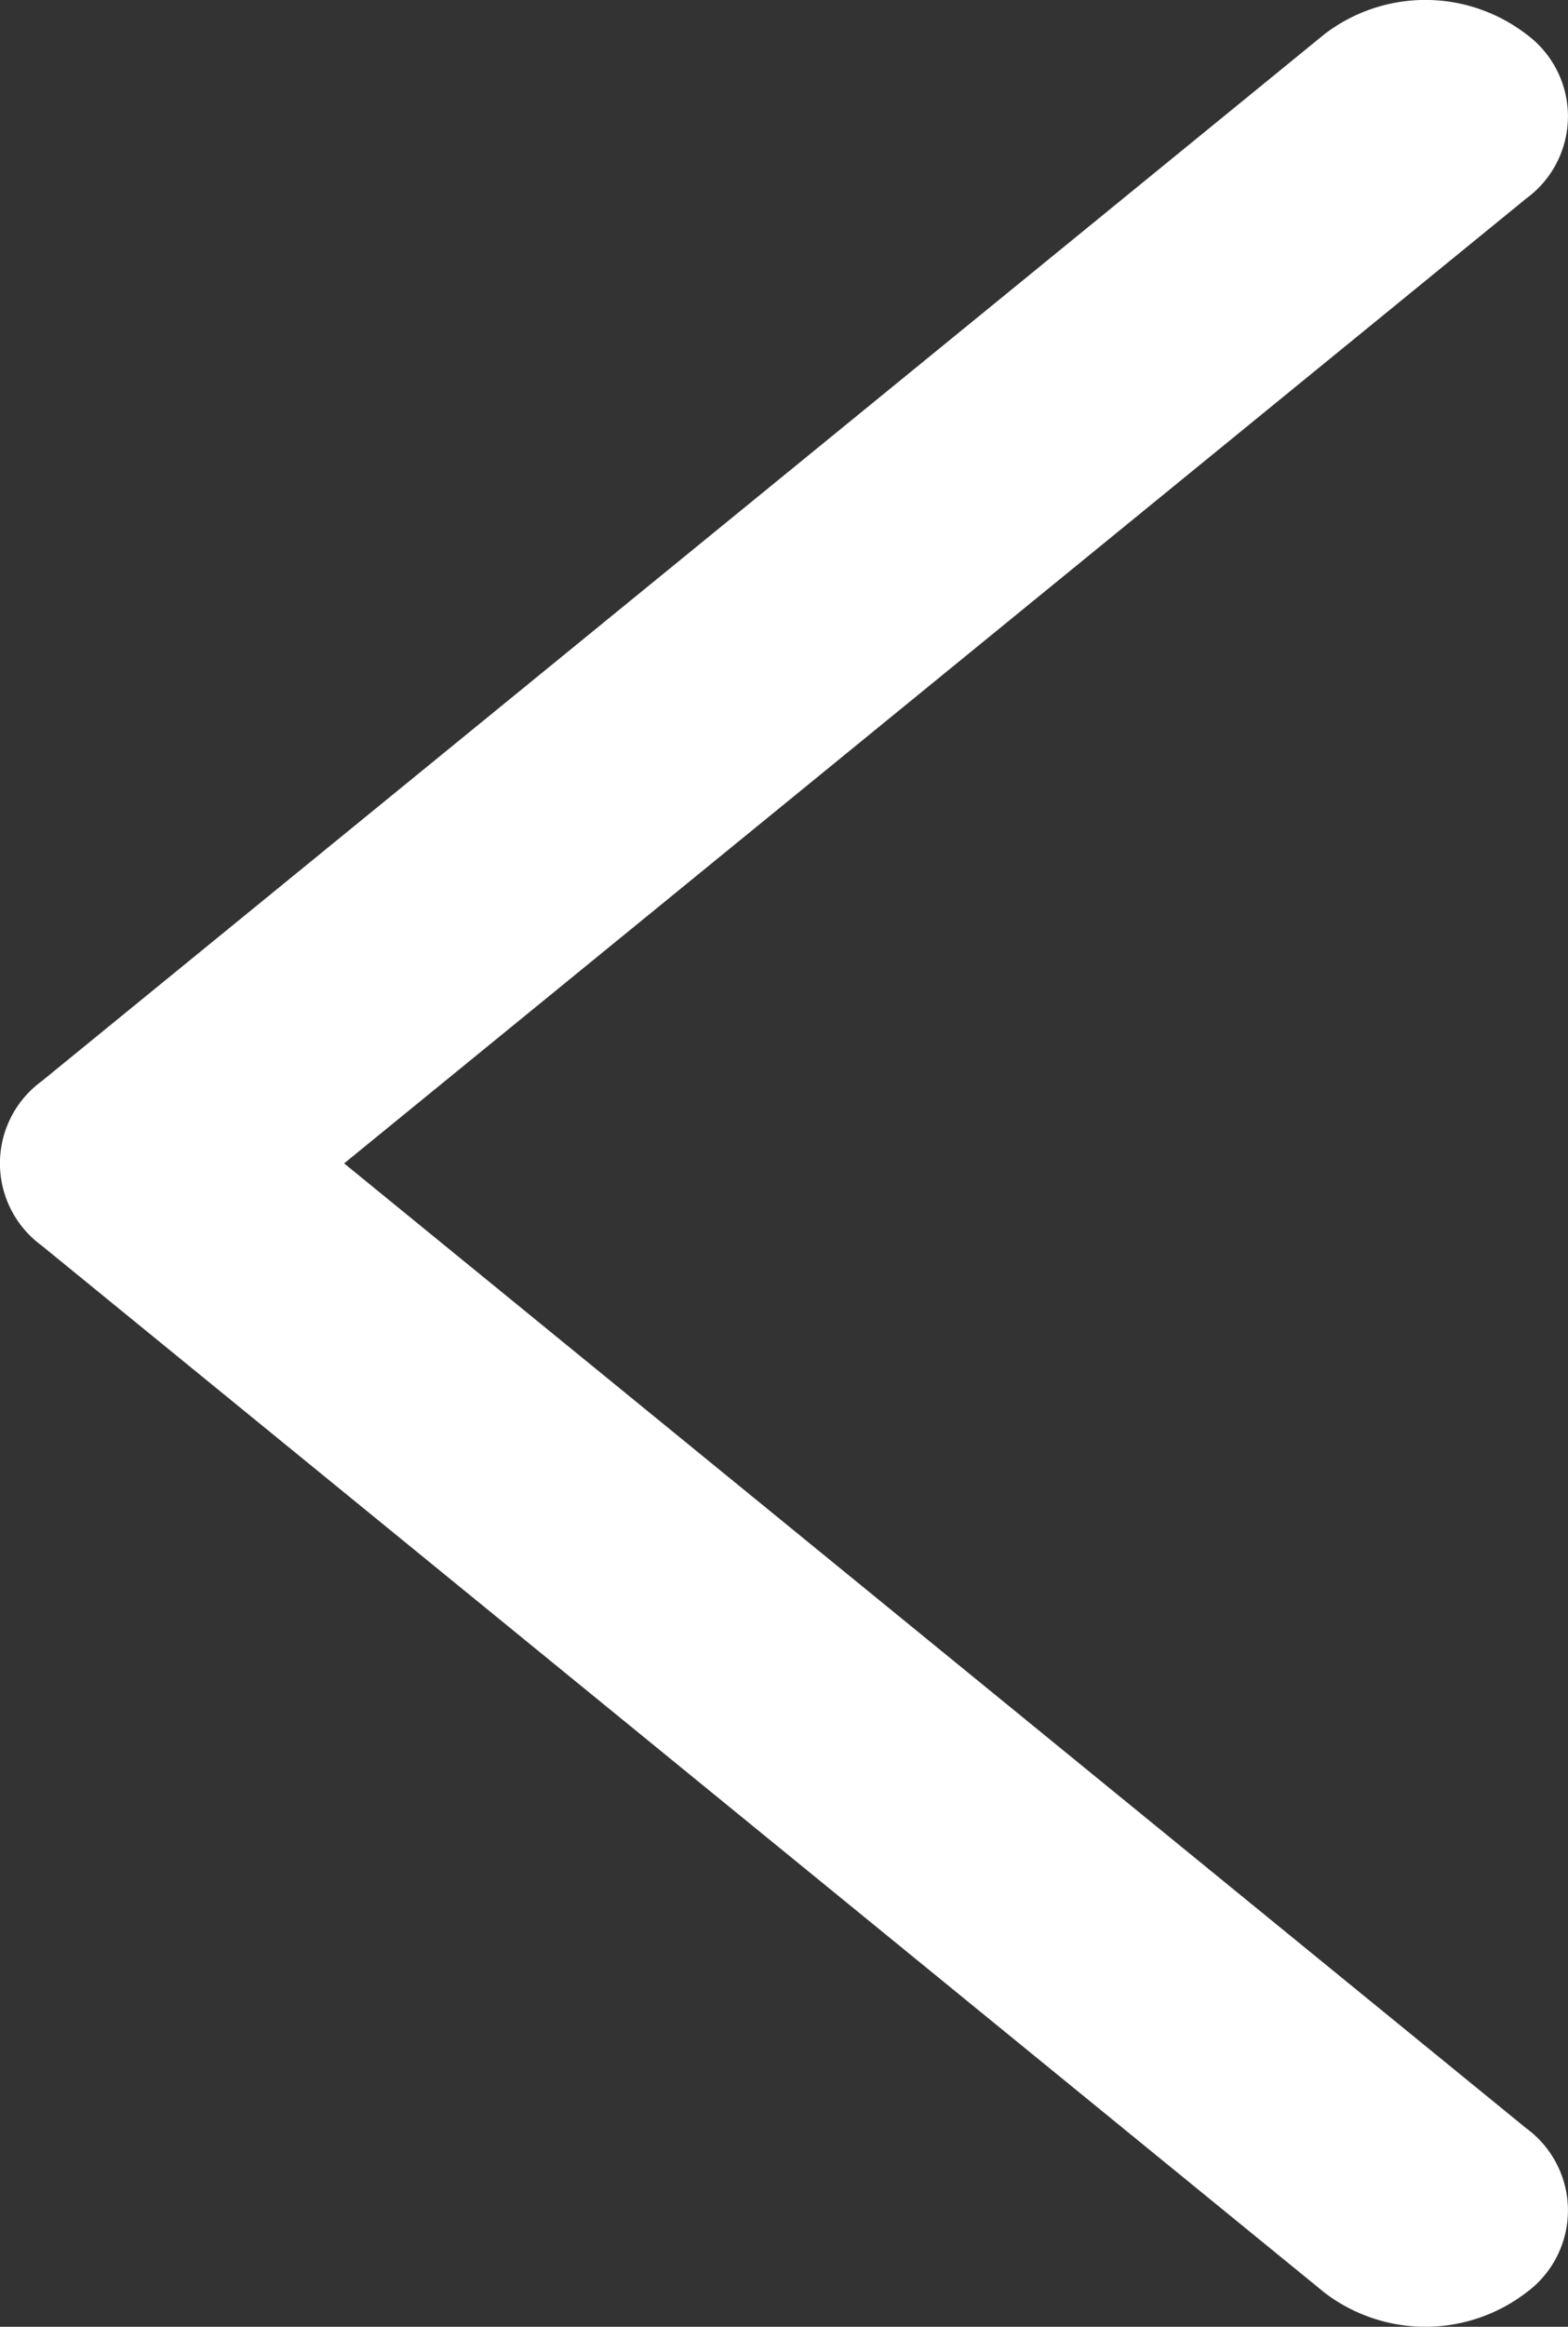 <svg xmlns="http://www.w3.org/2000/svg" width="13.482" height="20" viewBox="0 0 13.482 20">
  <rect x="0" y="0" width="13.482" height="20" fill="#333333" stroke="none"/>
  <path id="chevron-left-Filled_1_" d="M894.122,2645.293a.875.875,0,0,1,0,1.414,1.428,1.428,0,0,1-1.733,0l-11.03-9a.875.875,0,0,1,0-1.414l11.03-9a1.426,1.426,0,0,1,1.733,0,.875.875,0,0,1,0,1.414L883.959,2637Z" transform="translate(-881 -2627)" fill="#fff"/>
</svg>
